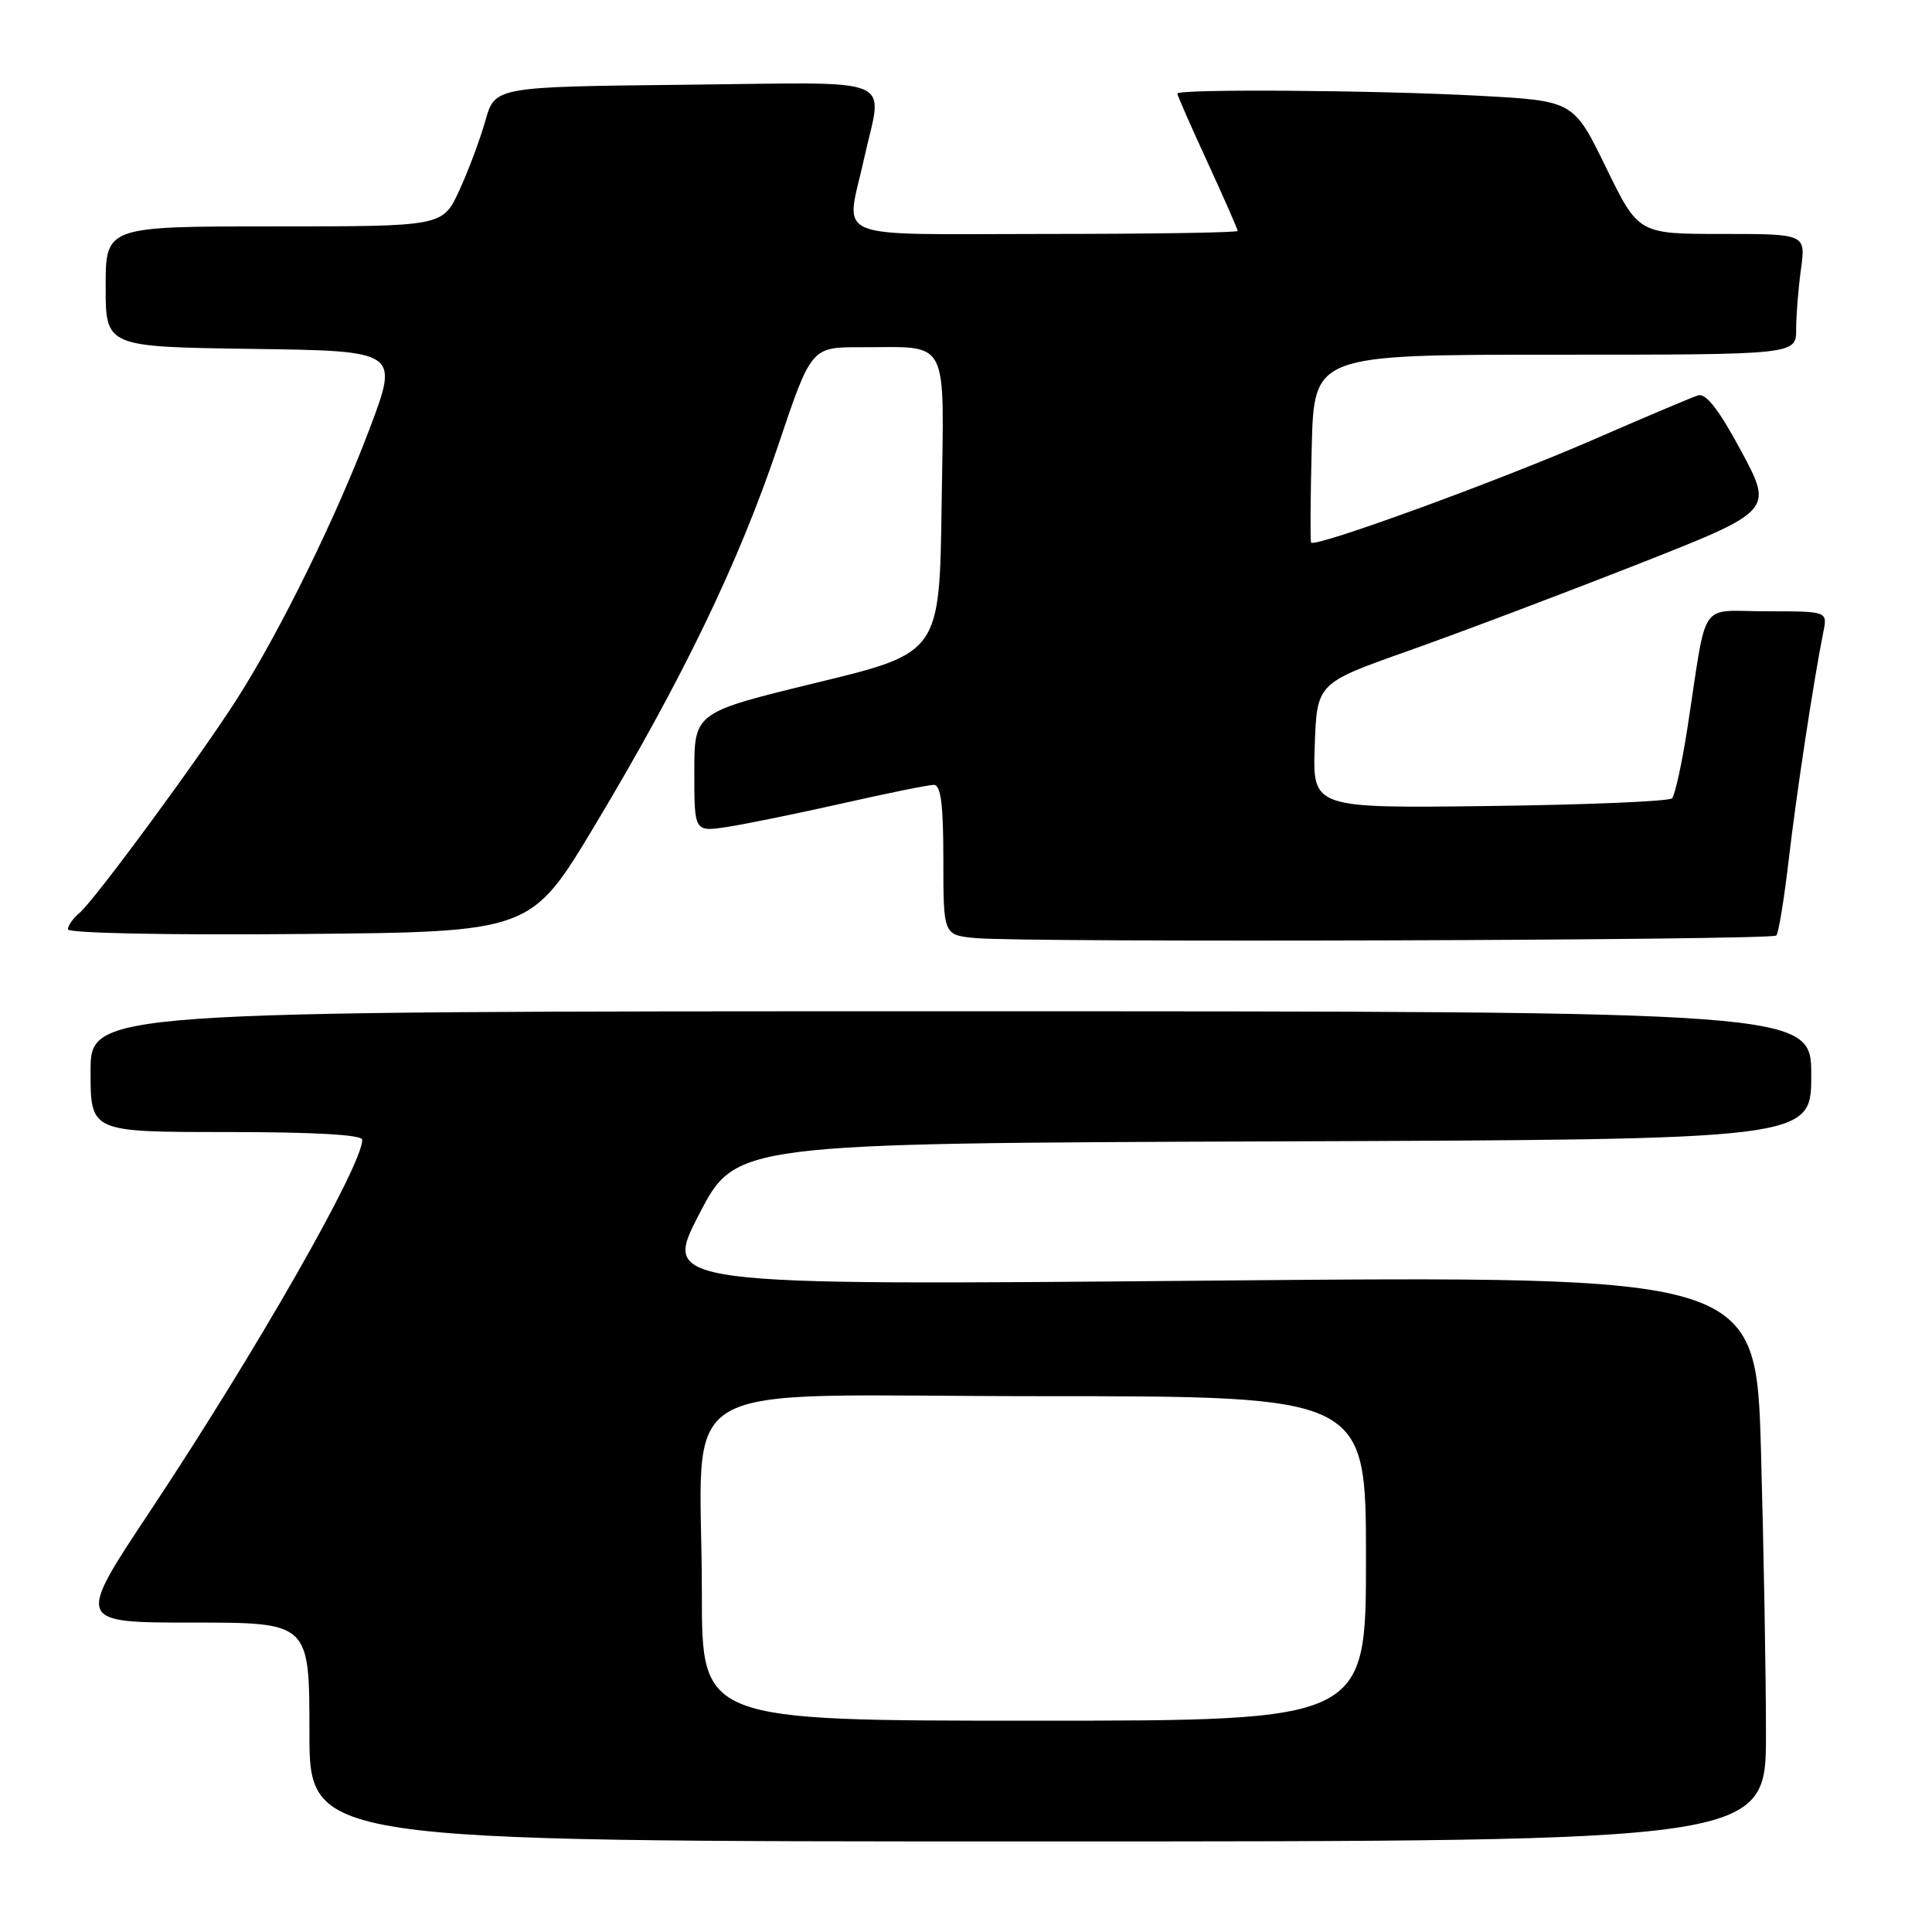 <?xml version="1.0" encoding="UTF-8" standalone="no"?>
<!DOCTYPE svg PUBLIC "-//W3C//DTD SVG 1.1//EN" "http://www.w3.org/Graphics/SVG/1.1/DTD/svg11.dtd" >
<svg xmlns="http://www.w3.org/2000/svg" xmlns:xlink="http://www.w3.org/1999/xlink" version="1.1" viewBox="0 0 256 256">
 <g >
 <path fill="currentColor"
d=" M 234.00 229.75 C 234.00 221.91 233.70 205.05 233.34 192.28 C 232.68 169.05 232.68 169.05 160.22 169.69 C 87.75 170.33 87.75 170.33 92.63 160.91 C 97.50 151.50 97.50 151.50 168.75 151.24 C 240.00 150.99 240.00 150.99 240.00 142.49 C 240.00 134.00 240.00 134.00 126.00 134.00 C 12.00 134.00 12.00 134.00 12.00 142.00 C 12.00 150.00 12.00 150.00 30.00 150.00 C 41.59 150.00 48.00 150.36 48.00 151.02 C 48.00 154.45 33.92 179.11 19.88 200.25 C 10.08 215.00 10.08 215.00 25.54 215.00 C 41.00 215.00 41.00 215.00 41.00 229.50 C 41.00 244.00 41.00 244.00 137.50 244.00 C 234.00 244.00 234.00 244.00 234.00 229.75 Z  M 235.37 123.96 C 235.67 123.67 236.40 119.17 237.01 113.96 C 238.04 105.12 240.34 90.03 241.60 83.75 C 242.16 81.00 242.16 81.00 234.12 81.00 C 224.94 81.00 226.28 79.06 223.62 96.28 C 222.88 101.11 221.94 105.39 221.55 105.78 C 221.16 106.18 210.28 106.64 197.38 106.80 C 173.92 107.10 173.92 107.10 174.21 98.82 C 174.50 90.53 174.50 90.53 186.50 86.28 C 193.10 83.95 206.71 78.81 216.74 74.87 C 234.97 67.70 234.97 67.70 230.74 59.81 C 227.78 54.30 226.05 52.06 225.00 52.39 C 224.18 52.65 217.88 55.31 211.00 58.31 C 198.47 63.76 174.15 72.63 173.73 71.89 C 173.60 71.68 173.64 65.99 173.81 59.25 C 174.12 47.00 174.12 47.00 206.06 47.00 C 238.00 47.00 238.00 47.00 238.00 43.64 C 238.00 41.79 238.29 38.19 238.64 35.64 C 239.27 31.00 239.27 31.00 228.19 31.00 C 217.10 31.00 217.10 31.00 212.80 22.18 C 208.50 13.36 208.50 13.36 196.00 12.69 C 182.37 11.95 156.00 11.76 156.00 12.40 C 156.00 12.62 157.80 16.72 160.00 21.50 C 162.20 26.28 164.00 30.38 164.00 30.60 C 164.00 30.82 152.53 31.00 138.50 31.00 C 109.43 31.00 112.06 32.10 114.50 21.00 C 116.95 9.85 119.56 10.93 90.79 11.23 C 65.59 11.50 65.59 11.50 64.31 16.00 C 63.61 18.48 62.06 22.64 60.85 25.25 C 58.66 30.00 58.66 30.00 36.33 30.00 C 14.00 30.00 14.00 30.00 14.00 37.98 C 14.00 45.96 14.00 45.96 33.43 46.23 C 52.87 46.50 52.87 46.50 48.96 56.85 C 44.59 68.44 37.19 83.52 31.46 92.52 C 26.56 100.23 12.49 119.35 10.52 120.98 C 9.68 121.68 9.00 122.65 9.00 123.14 C 9.00 123.65 22.17 123.92 39.67 123.76 C 70.33 123.50 70.33 123.50 78.74 109.50 C 90.38 90.09 97.83 74.68 103.05 59.20 C 107.49 46.00 107.49 46.00 114.00 46.01 C 126.01 46.04 125.08 44.25 124.77 66.87 C 124.50 86.50 124.50 86.50 108.25 90.45 C 92.00 94.40 92.00 94.40 92.00 102.31 C 92.00 110.23 92.00 110.23 96.32 109.58 C 98.69 109.22 105.55 107.82 111.55 106.47 C 117.55 105.11 123.03 104.00 123.73 104.00 C 124.67 104.00 125.00 106.58 125.00 113.94 C 125.00 123.89 125.00 123.89 129.25 124.30 C 135.46 124.92 234.74 124.60 235.37 123.96 Z  M 93.00 211.14 C 93.00 181.81 87.56 185.00 137.64 185.00 C 181.00 185.00 181.00 185.00 181.00 206.50 C 181.00 228.00 181.00 228.00 137.00 228.00 C 93.00 228.00 93.00 228.00 93.00 211.14 Z "/>
</g>
</svg>